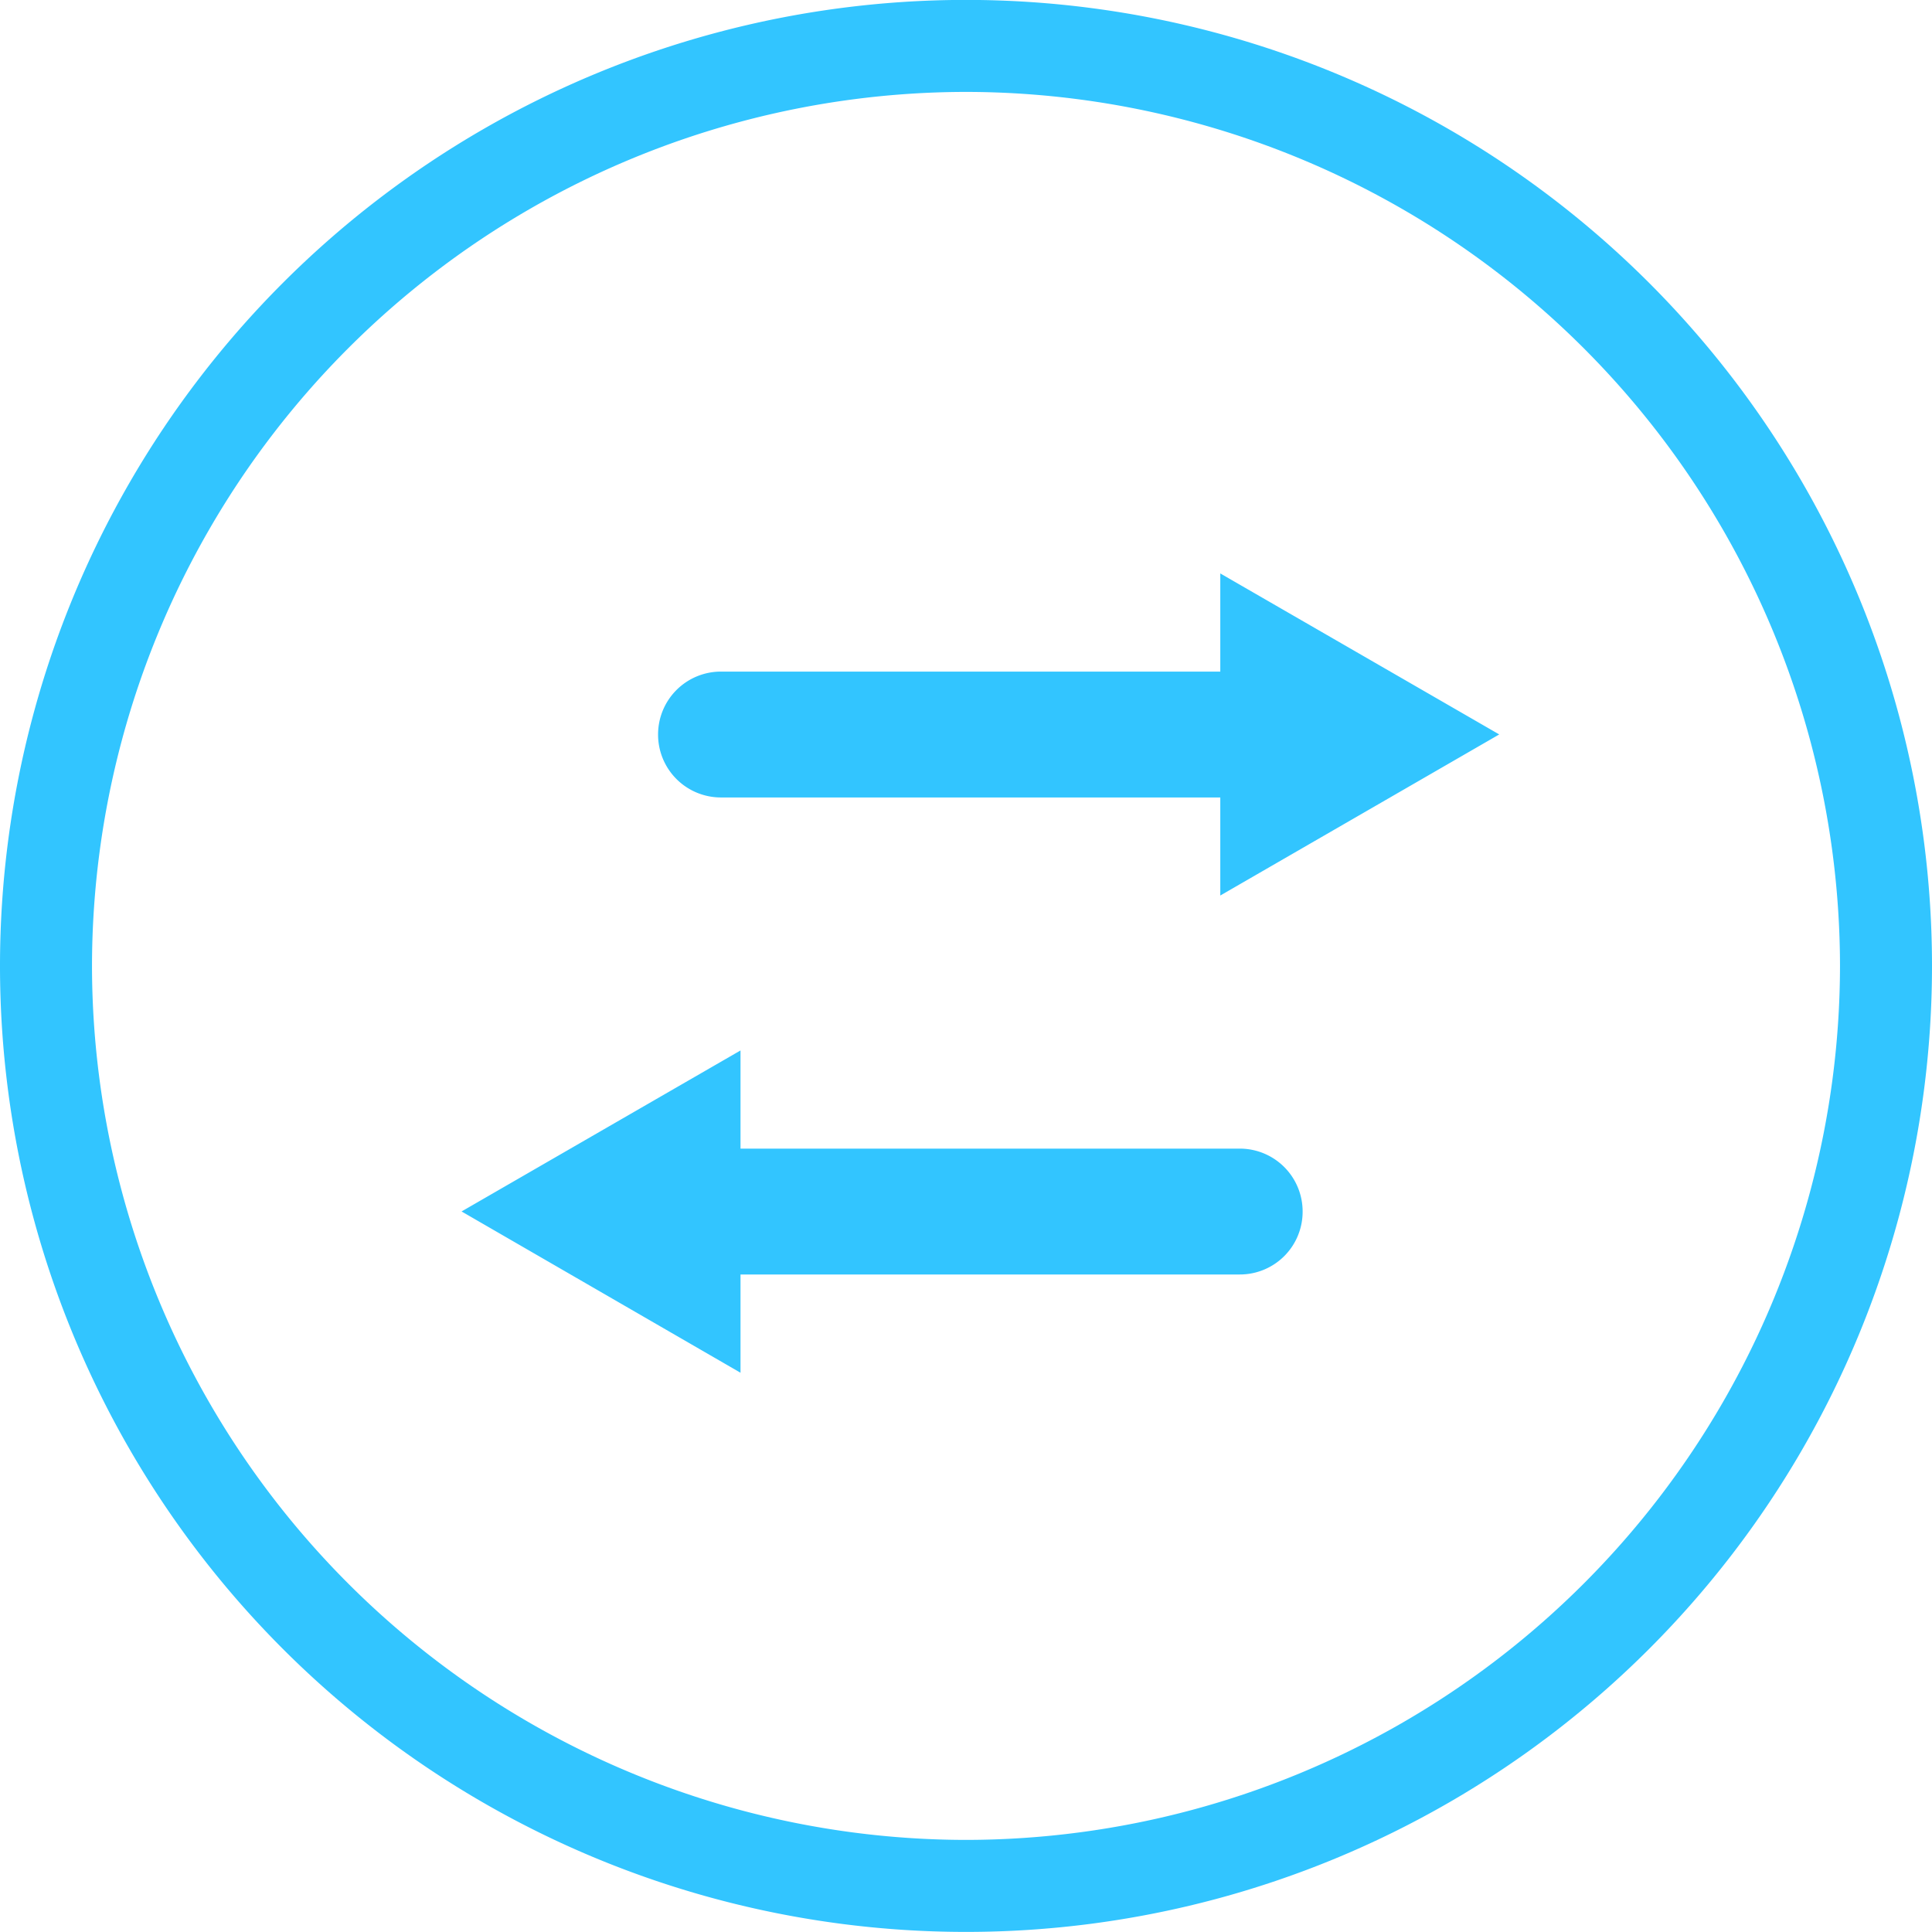 <svg xmlns="http://www.w3.org/2000/svg" width="21" height="21" viewBox="0 0 21 21"><g transform="translate(-338.367 -116.184)"><path d="M-5783.633-1907.77a10.5,10.5,0,0,1,10.5-10.5,10.5,10.5,0,0,1,10.5,10.5,10.5,10.5,0,0,1-10.5,10.5A10.5,10.5,0,0,1-5783.633-1907.77Zm1,0a9.511,9.511,0,0,0,9.5,9.5,9.511,9.511,0,0,0,9.5-9.5,9.511,9.511,0,0,0-9.5-9.5A9.511,9.511,0,0,0-5782.633-1907.77Zm4.017,2.669,3.032-1.75v1.067h5.427a.683.683,0,0,1,.683.684.682.682,0,0,1-.683.684h-5.427v1.068Zm8.247-4.5h-5.427a.683.683,0,0,1-.684-.684.683.683,0,0,1,.684-.684h5.427v-1.067l3.032,1.75-3.032,1.751Z" transform="translate(6122 2034.453)" fill="#32c5ff"/></g></svg>